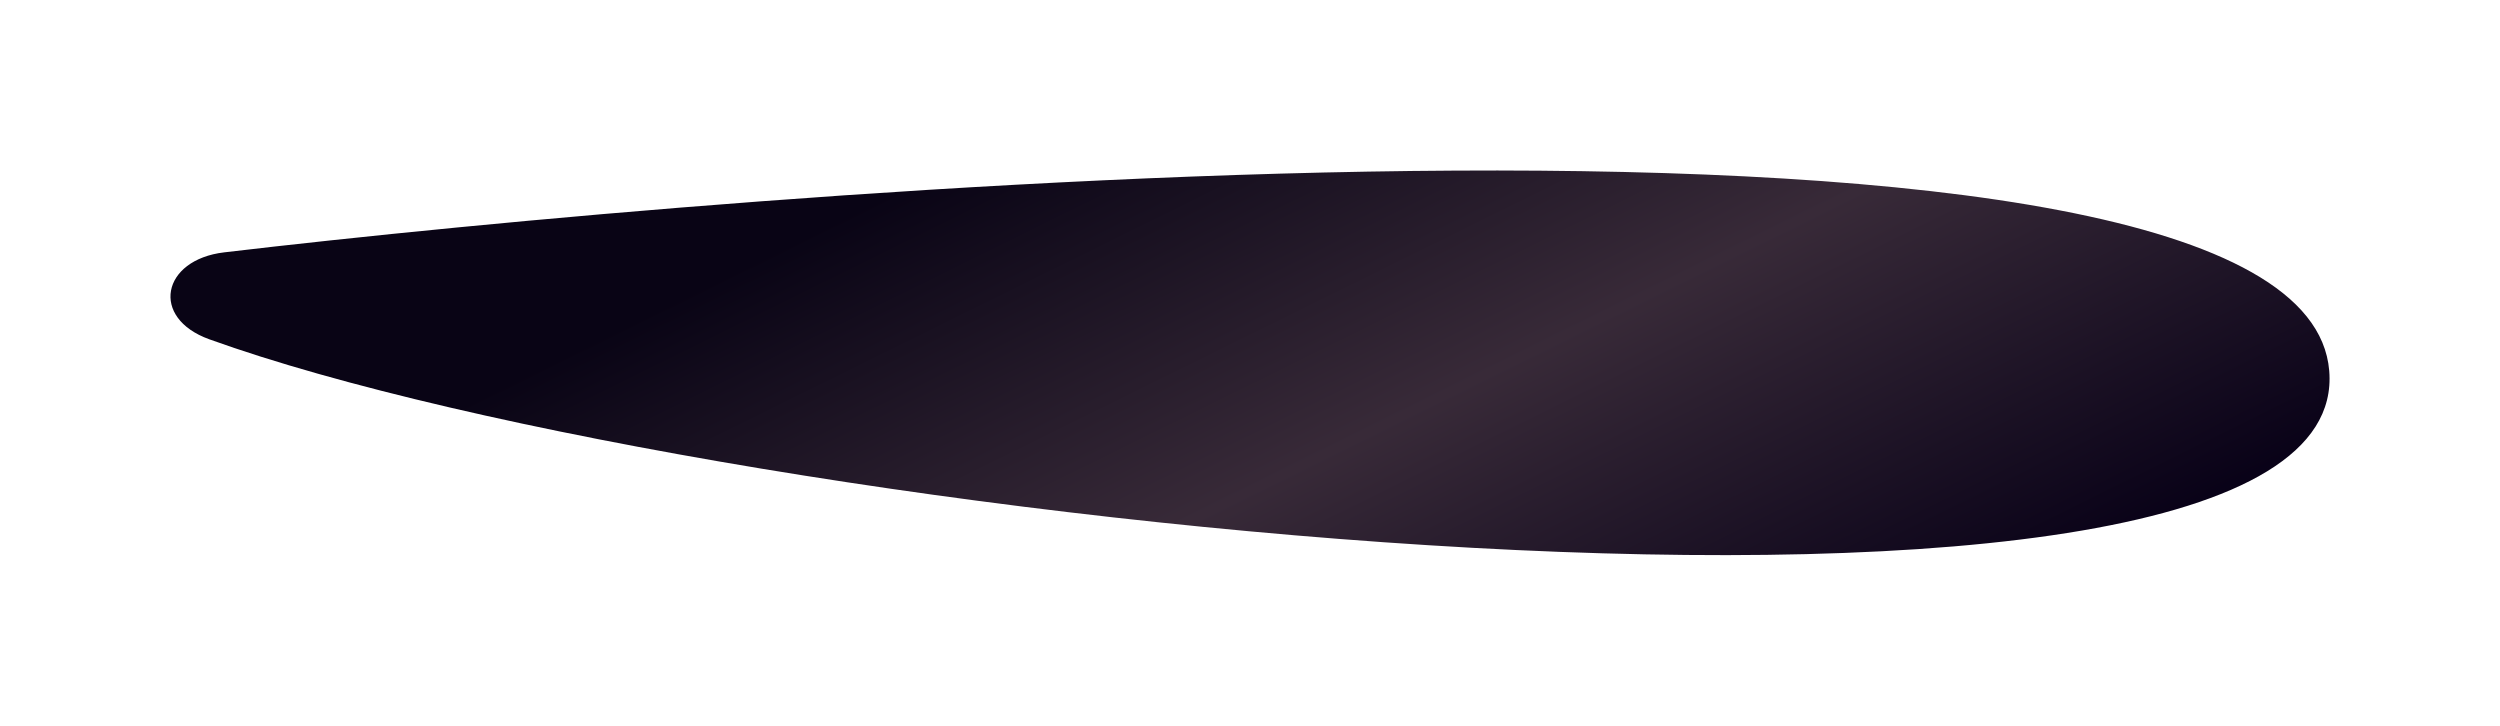 <svg width="2118" height="615" viewBox="0 0 2118 615" fill="none" xmlns="http://www.w3.org/2000/svg">
<g filter="url(#filter0_f_8_34)">
<path d="M189.98 213.789C136.892 220.067 127.024 269.331 177.317 287.449C613.387 444.545 1996.3 592.573 1973.32 314.108C1951.17 45.833 614.06 163.642 189.98 213.789Z" fill="url(#paint0_linear_8_34)"/>
</g>
<defs>
<filter id="filter0_f_8_34" x="0.623" y="0.652" width="2116.78" height="613.461" filterUnits="userSpaceOnUse" color-interpolation-filters="sRGB">
<feFlood flood-opacity="0" result="BackgroundImageFix"/>
<feBlend mode="normal" in="SourceGraphic" in2="BackgroundImageFix" result="shape"/>
<feGaussianBlur stdDeviation="71.9" result="effect1_foregroundBlur_8_34"/>
</filter>
<linearGradient id="paint0_linear_8_34" x1="529.805" y1="2.242" x2="962.3" y2="877.682" gradientUnits="userSpaceOnUse">
<stop offset="0.25" stop-color="#090415"/>
<stop offset="0.62" stop-color="#382A38"/>
<stop offset="1" stop-color="#080117"/>
</linearGradient>
</defs>
</svg>
